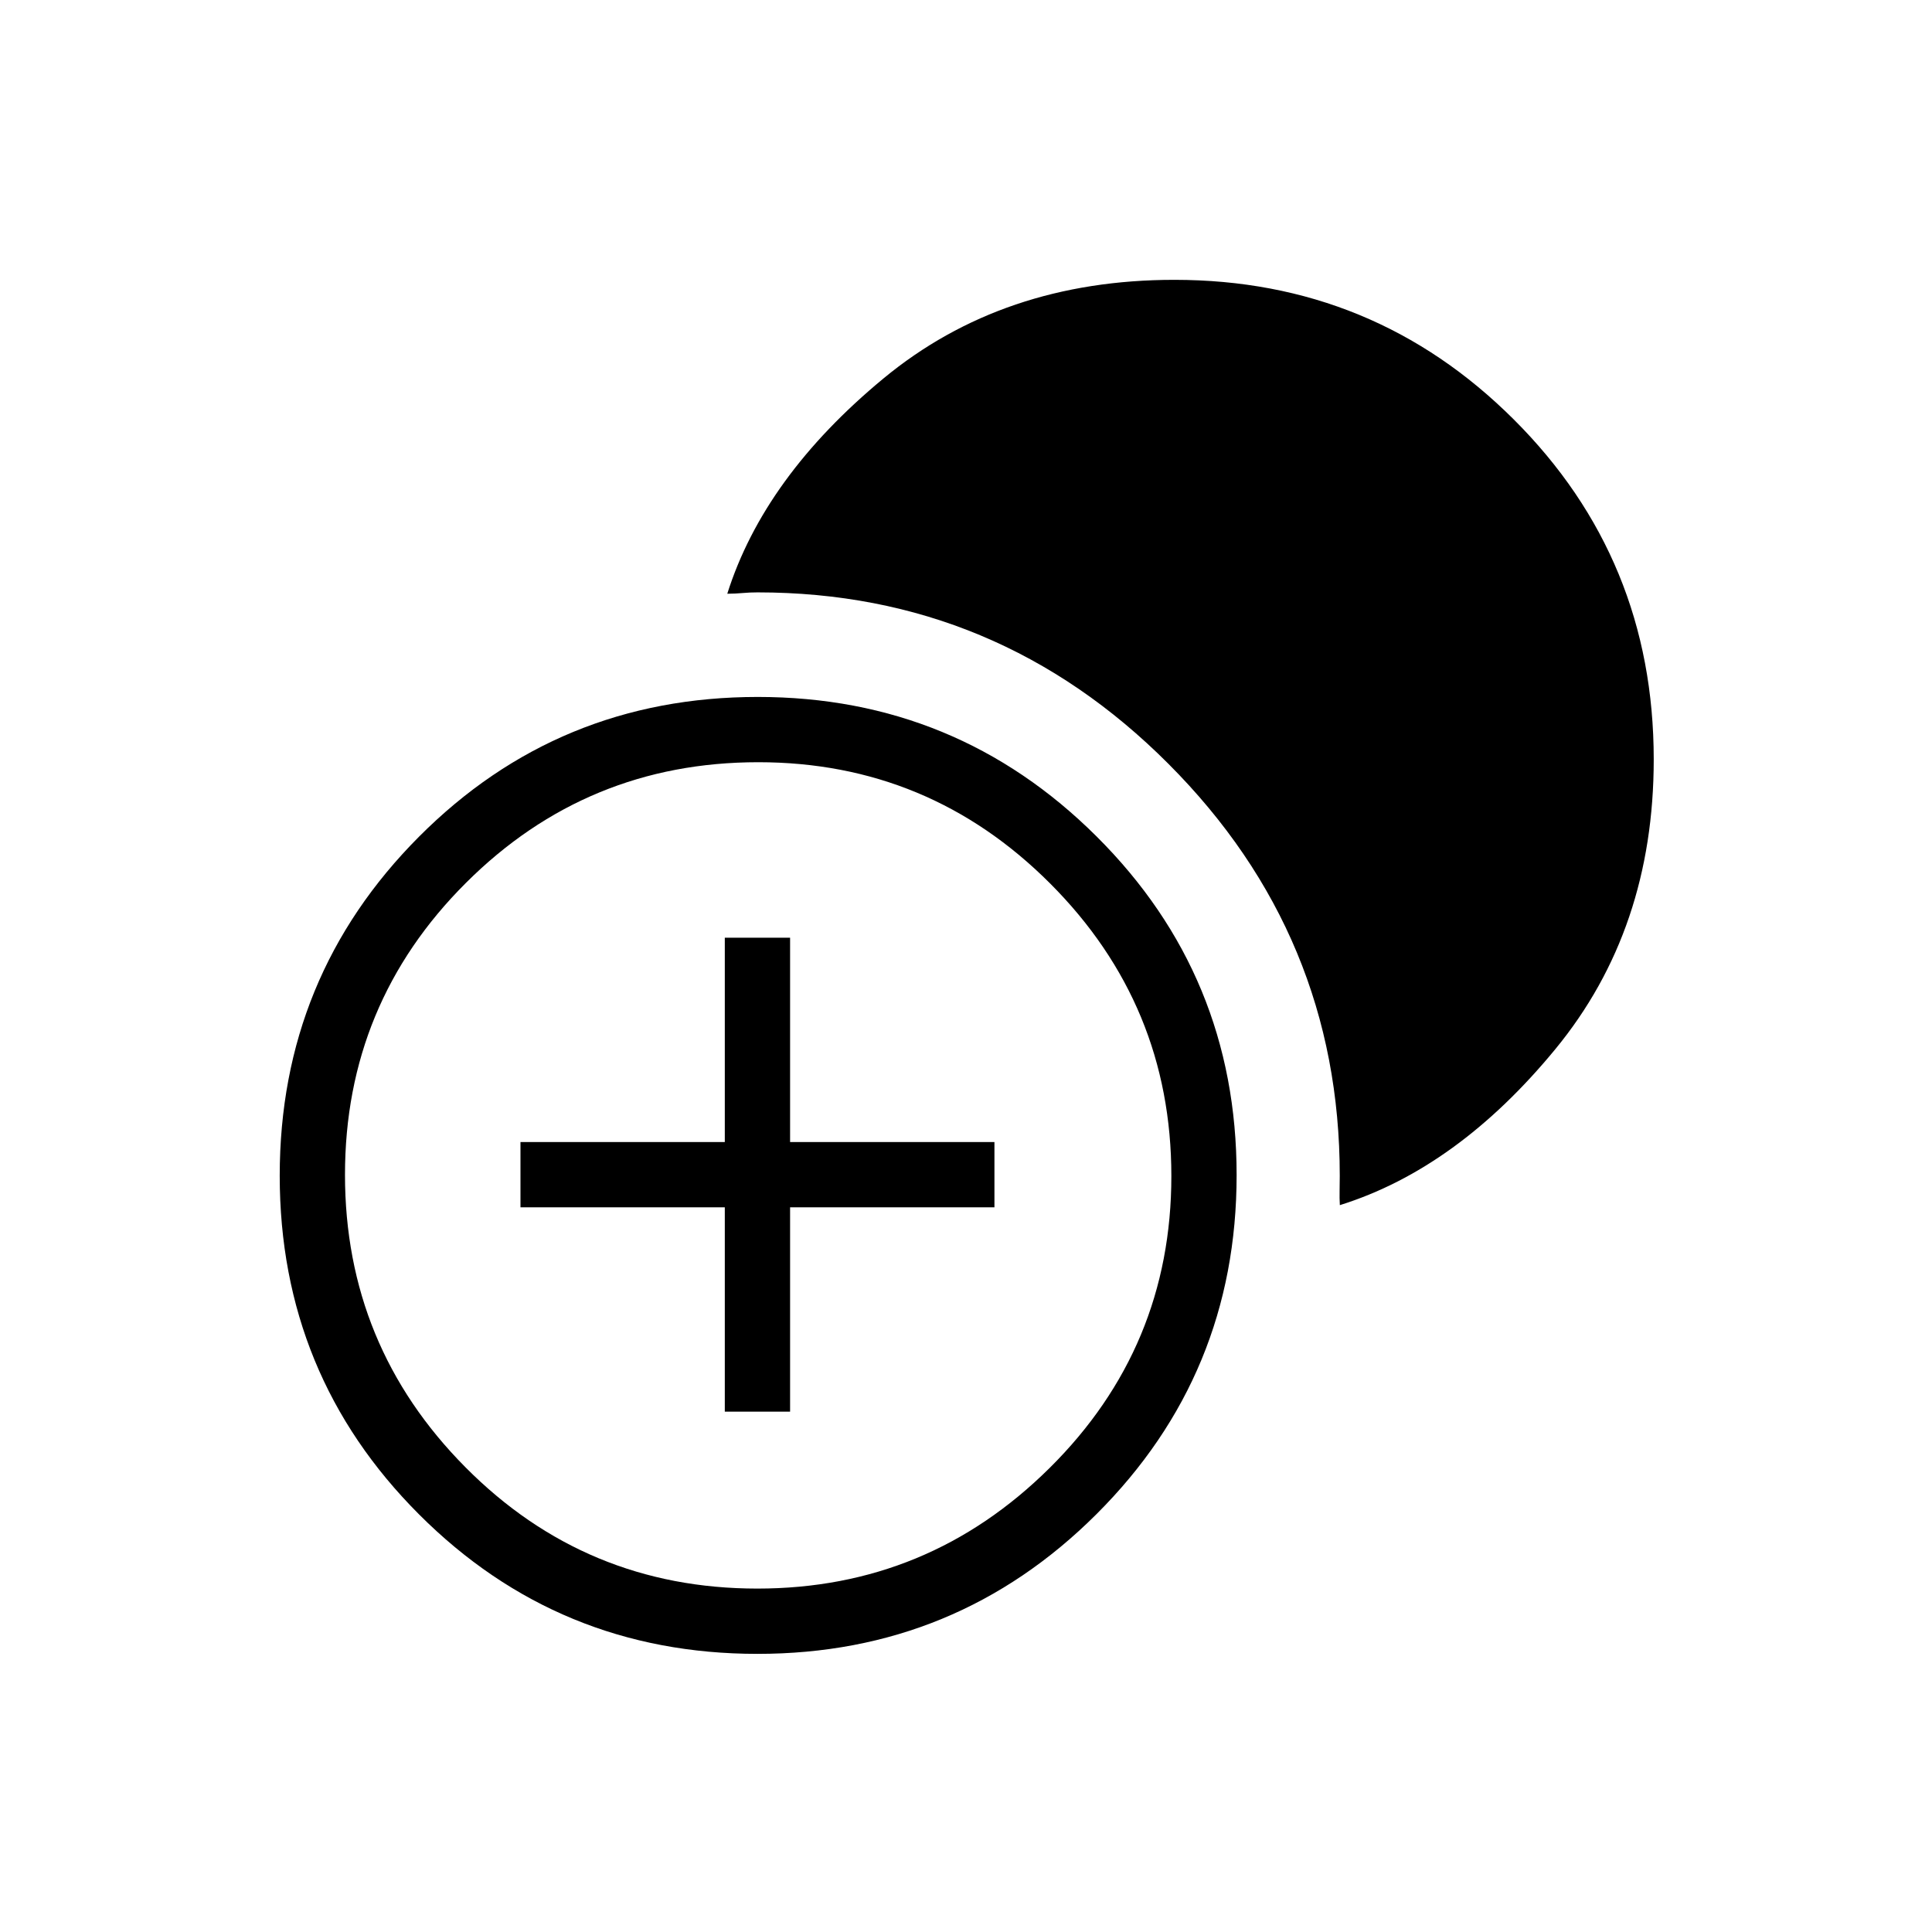 <svg xmlns="http://www.w3.org/2000/svg" height="40" viewBox="0 -960 960 960" width="40"><path d="M360.15-258.55v-101.54H258.62v-32.44h101.53v-101.53h32.44v101.53h101.54v32.44H392.59v101.54h-32.44Zm16.23 120.35q-98.88 0-168.14-69.29-69.25-69.29-69.25-168.3 0-99 69.2-168.45 69.21-69.45 168.35-69.45 98.72 0 168.32 69.29 69.61 69.29 69.61 168.29 0 99.01-69.61 168.46-69.6 69.45-168.48 69.45Zm-.05-32.44q84.8 0 145.25-59.96 60.46-59.95 60.46-145.01 0-85.07-60.2-145.36-60.2-60.29-145.07-60.29-85.15 0-145.25 59.96-60.1 59.95-60.1 145.02 0 85.06 59.85 145.35 59.84 60.29 145.06 60.29Zm289.43-190.53q-.2-3.41-.12-7.19.08-3.78.08-7.41 0-119.33-85.06-204.61-85.05-85.27-204.21-85.27-3.8 0-7.37.32-3.57.33-7.7.36 18.32-57.95 77.6-106.97 59.29-49.01 144.57-49.01 99.07 0 168.63 69.37 69.55 69.37 69.55 168.93 0 84.45-48.79 143.84-48.79 59.4-107.18 77.64Z"/></svg>
